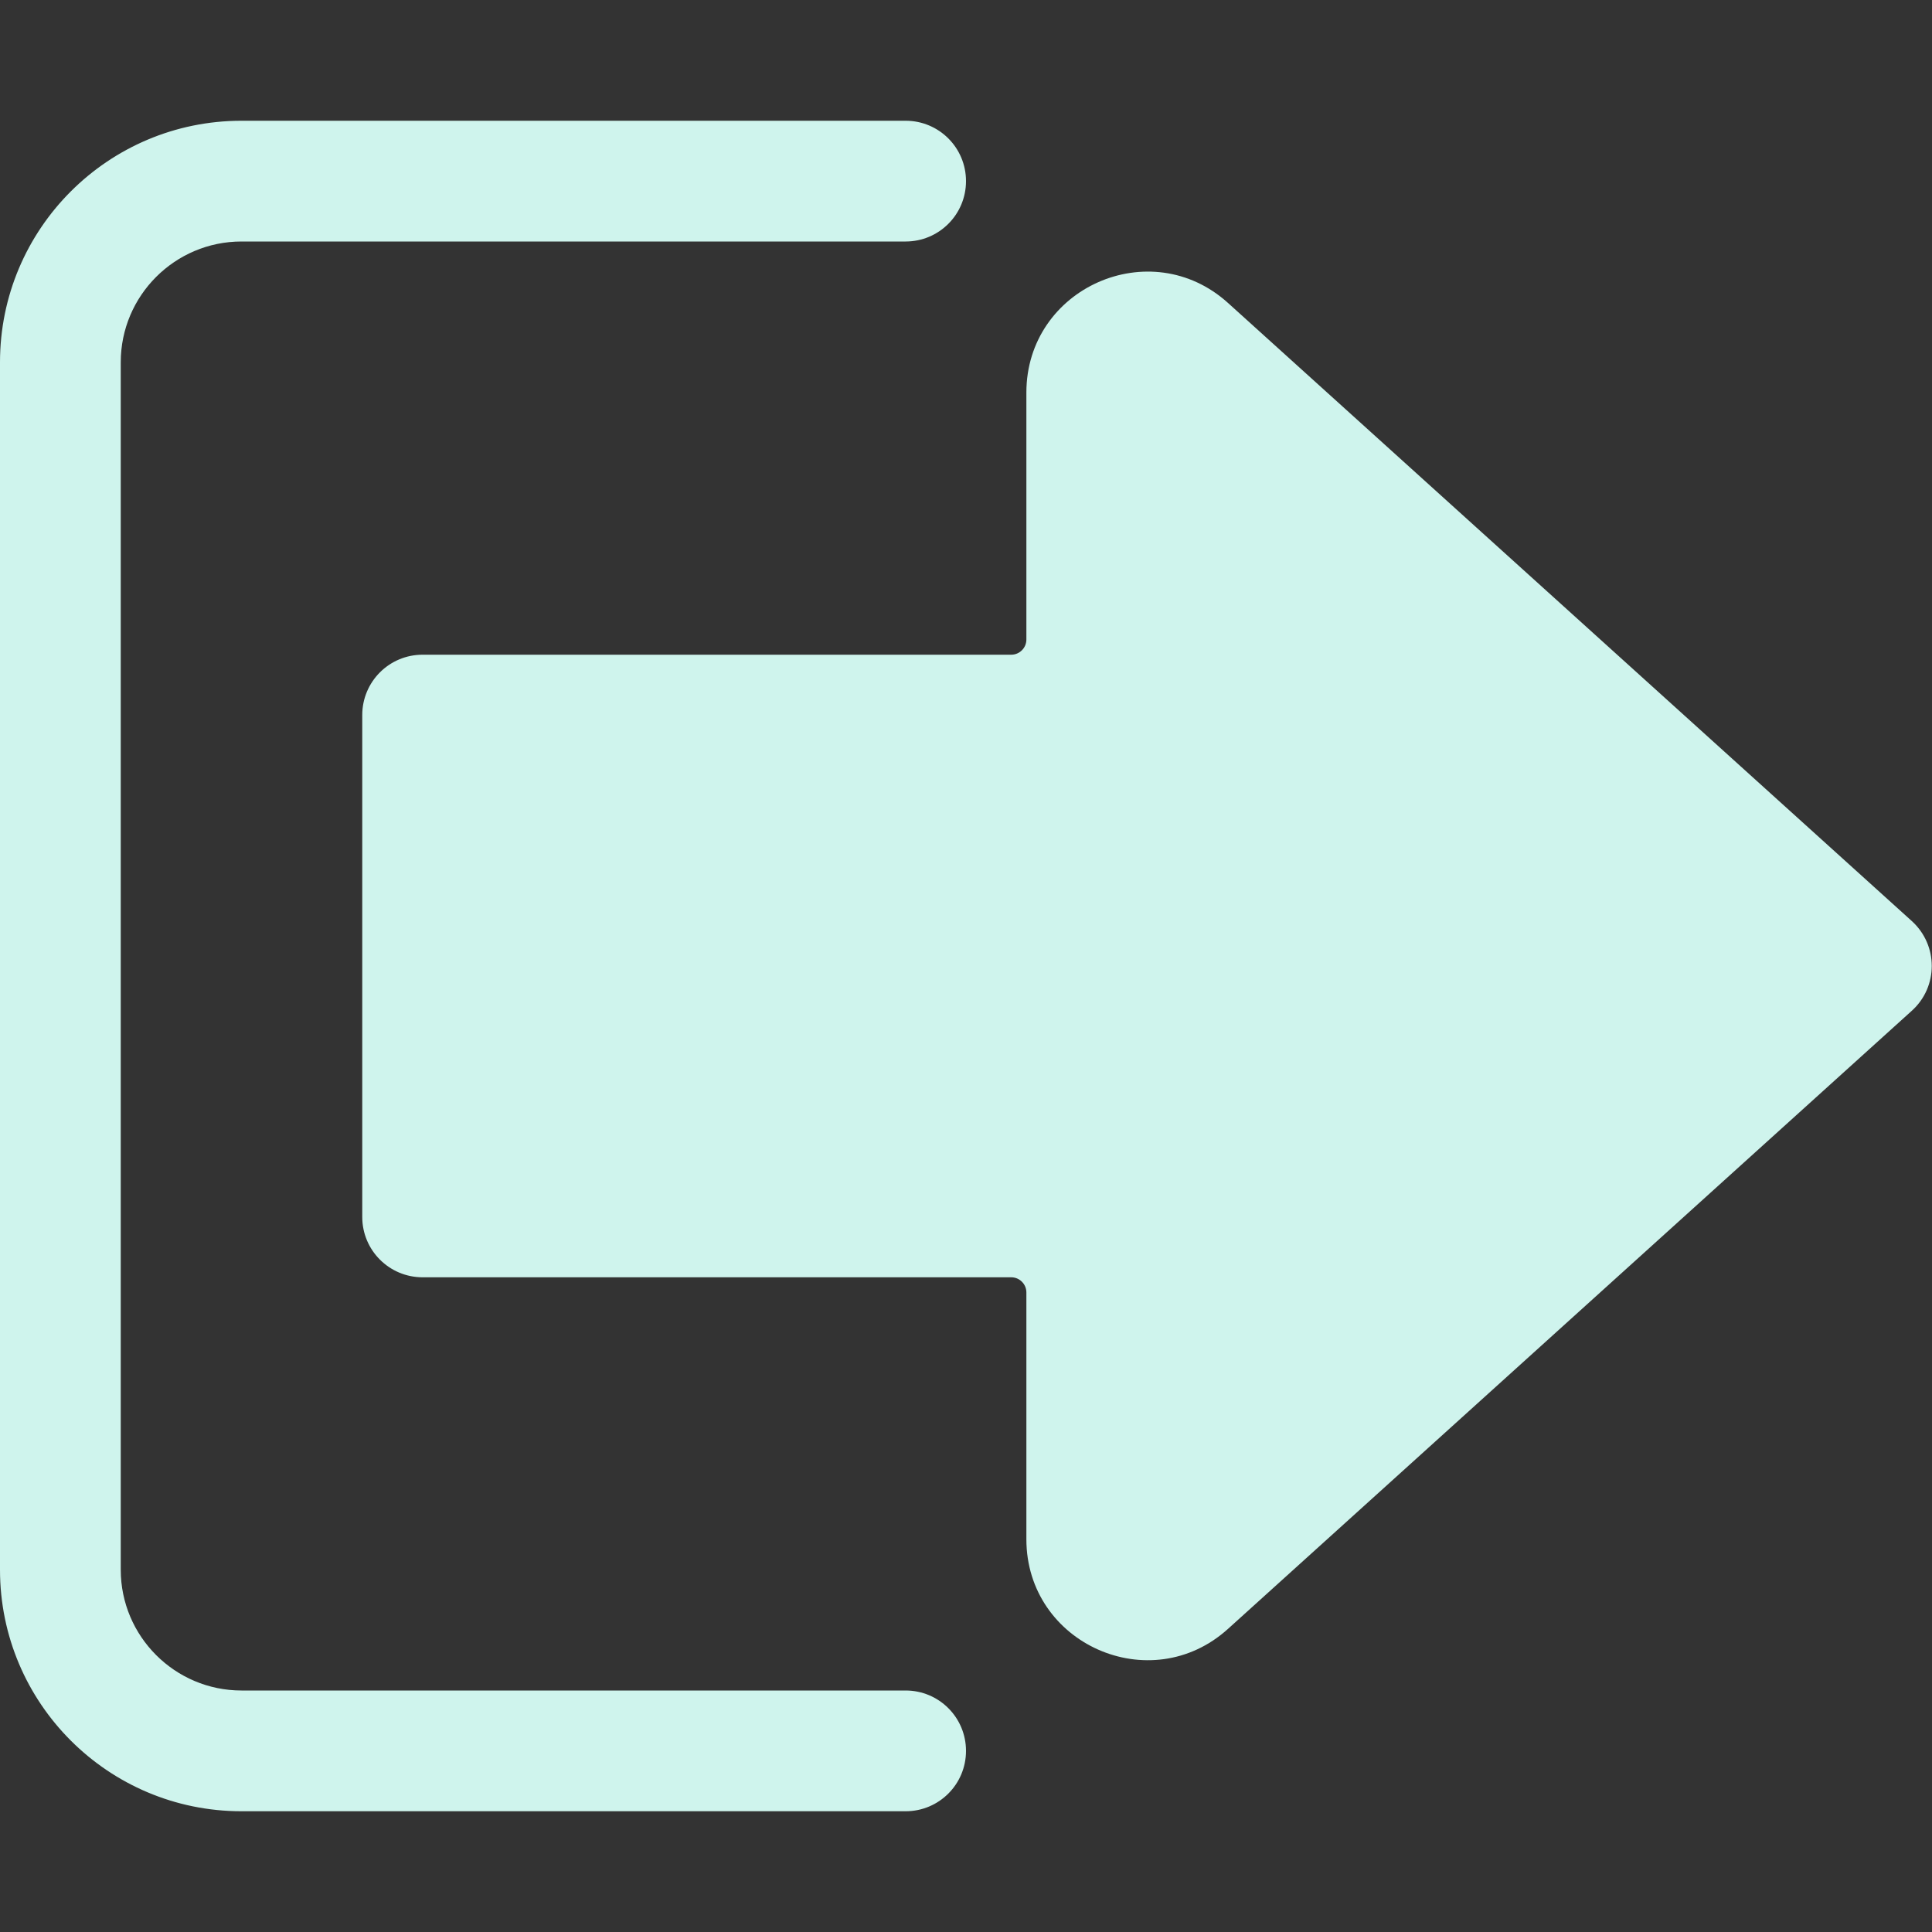 <?xml version="1.0" encoding="UTF-8"?>
<svg width="32px" height="32px" viewBox="0 0 32 32" version="1.1" xmlns="http://www.w3.org/2000/svg" xmlns:xlink="http://www.w3.org/1999/xlink">
    <rect x="0" y="0" width="32" height="32" fill="#333333" stroke="none"/>
    <title>安全退出</title>
    <g id="pad" stroke="none" stroke-width="1" fill="none" fill-rule="evenodd">
        <g id="首页" transform="translate(-1553, -38)" fill-rule="nonzero">
            <g id="编组-13" transform="translate(1537, 25)">
                <g id="编组-8" transform="translate(16, 11)">
                    <g id="安全退出" transform="translate(0, 2)">
                        <rect id="矩形" fill="#000000" opacity="0" x="0" y="0" width="32" height="32"></rect>
                        <path d="M15,2 C15.553,2 16,2.447 16,3 C16,3.553 15.553,4 15,4 L15,4 L4,4 C2.897,4 2,4.897 2,6 L2,6 L2,26 C2,27.103 2.897,28 4,28 L4,28 L15,28 C15.553,28 16,28.447 16,29 C16,29.553 15.553,30 15,30 L15,30 L4,30 C1.791,30 0,28.209 0,26 L0,26 L0,6 C0,3.791 1.791,2 4,2 L4,2 Z M20.341,5.019 L31.666,15.256 C32.106,15.656 32.106,16.344 31.666,16.741 L20.341,26.978 C19.056,28.141 17,27.228 17,25.494 L17,21.406 C17,21.269 16.887,21.156 16.75,21.156 L7,21.156 C6.447,21.156 6,20.709 6,20.156 L6,11.844 C6,11.291 6.447,10.844 7,10.844 L16.75,10.844 C16.887,10.844 17,10.731 17,10.594 L17,6.503 C17,4.769 19.056,3.856 20.341,5.019 Z" id="路径-3" fill="#CFF4ED"></path>
                    </g>
                </g>
            </g>
        </g>
    </g>
</svg>